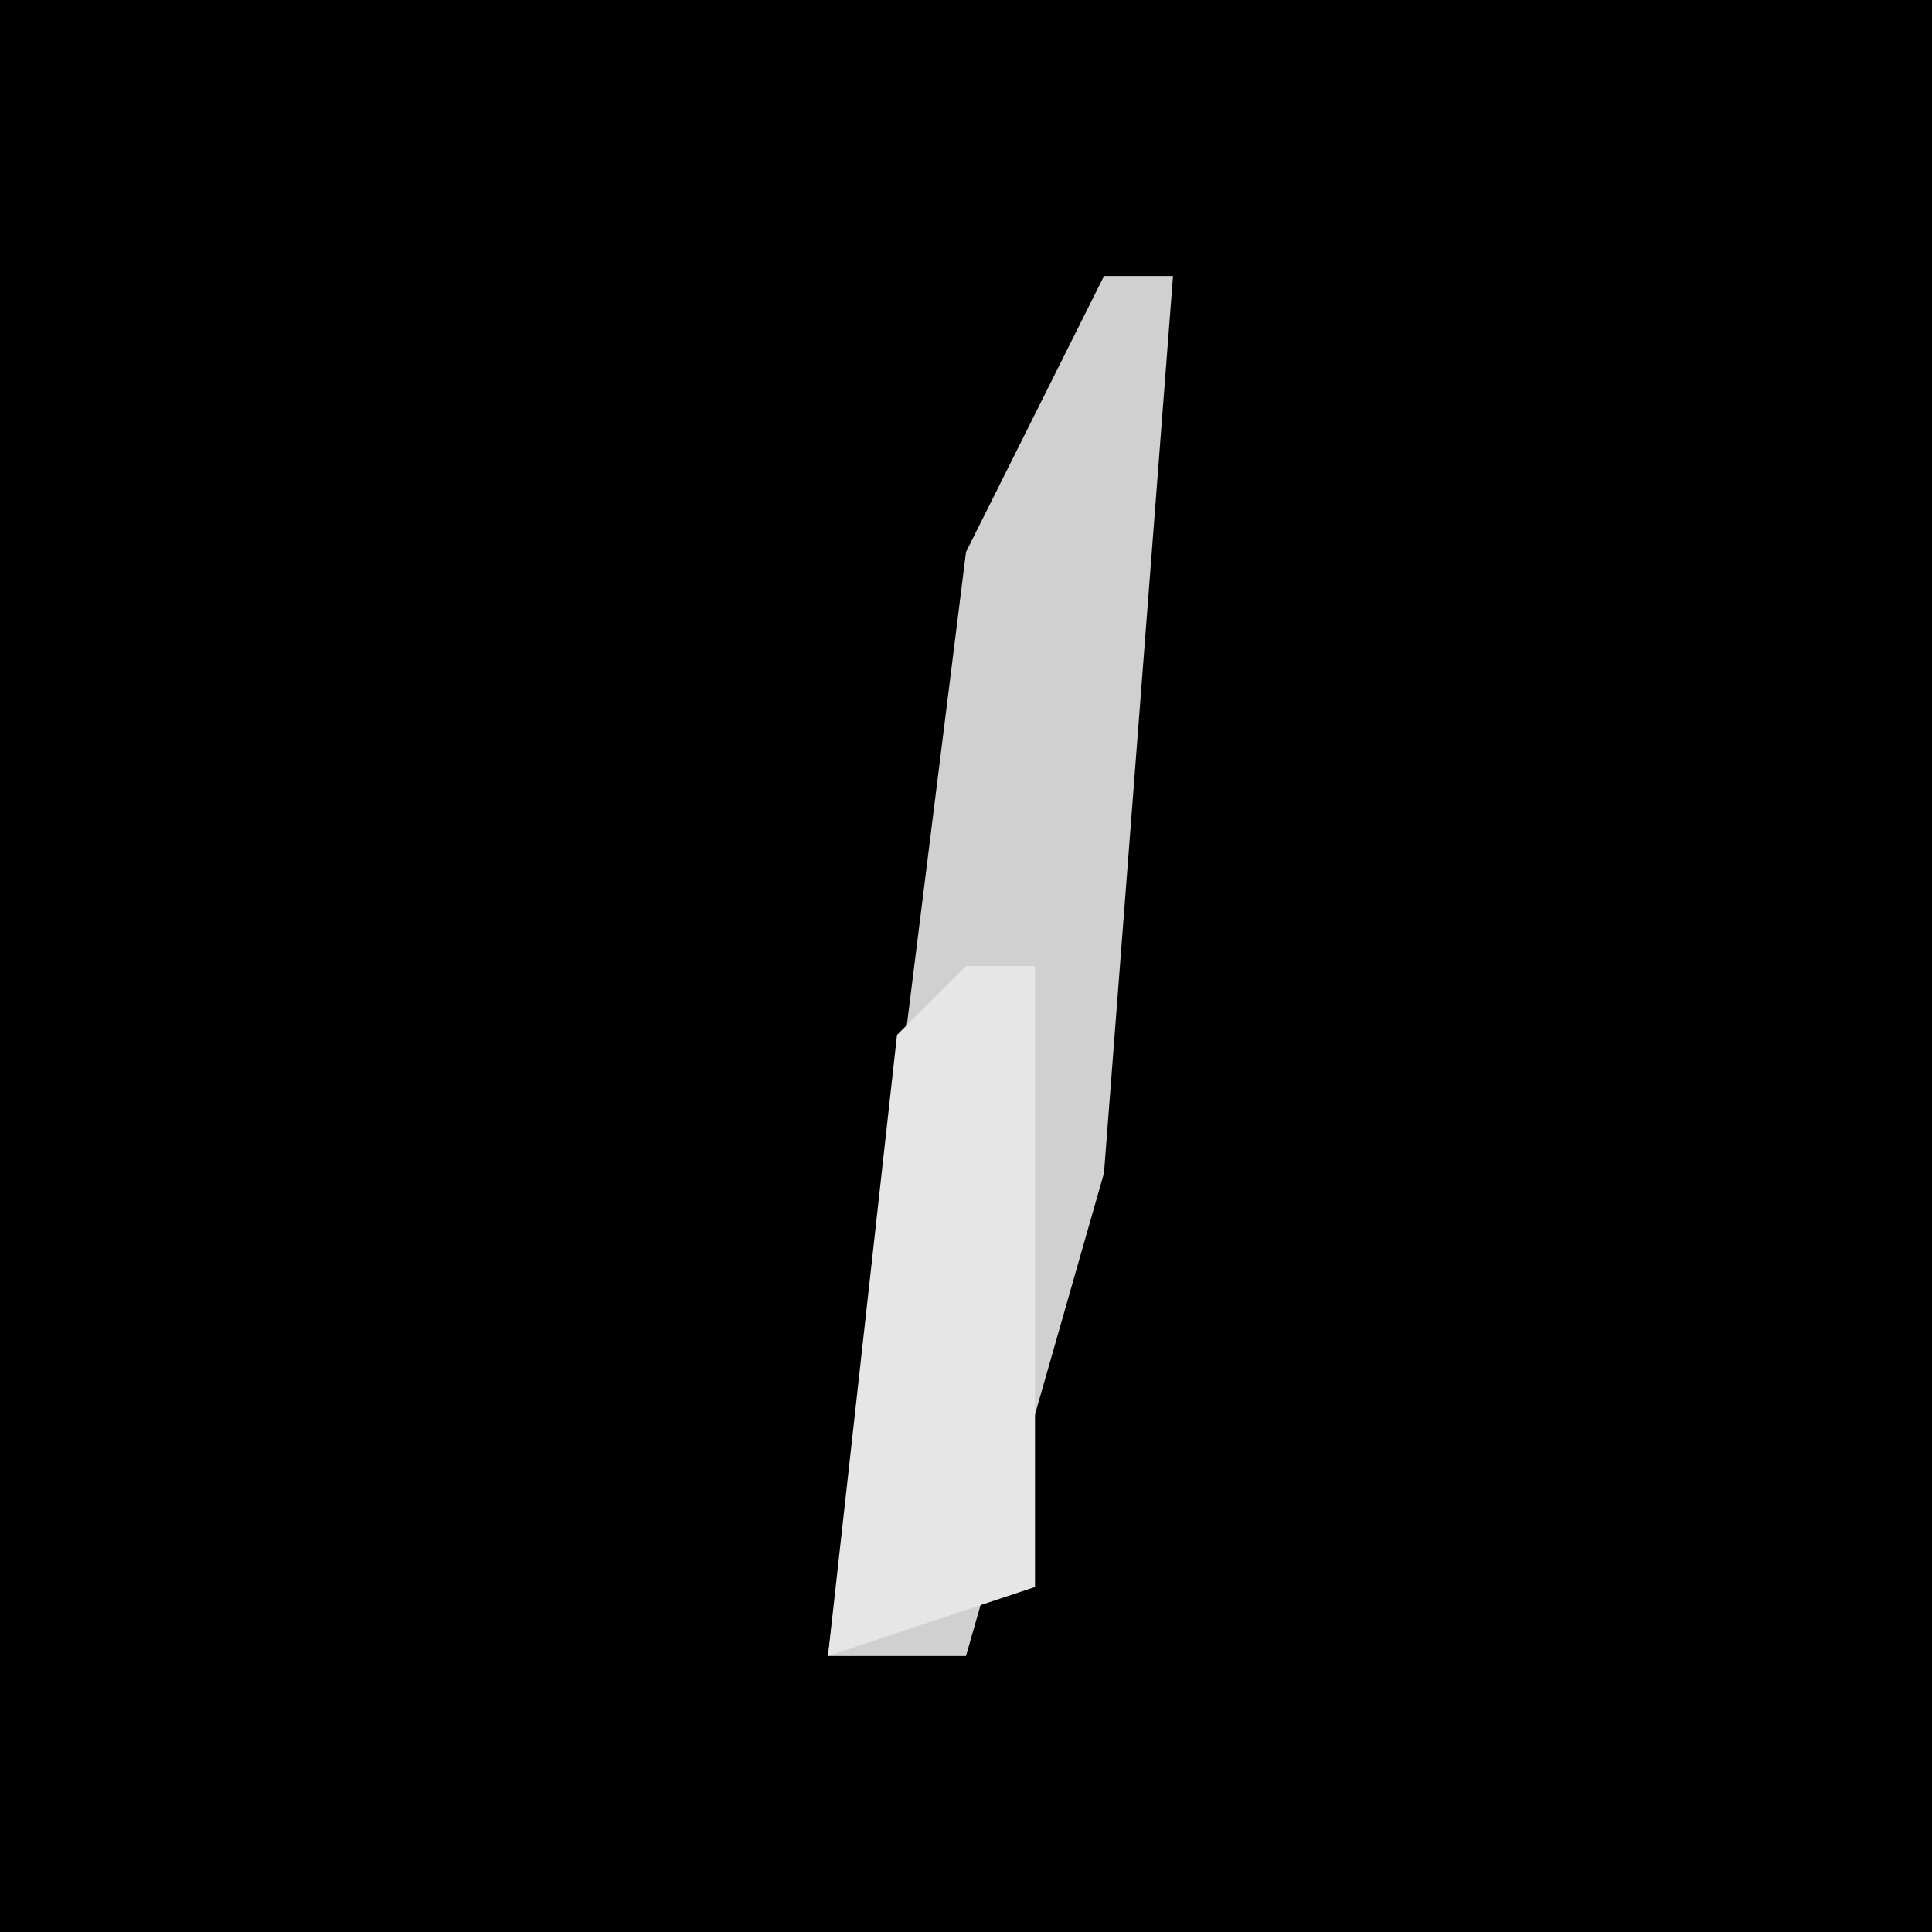 <?xml version="1.0" encoding="UTF-8"?>
<svg version="1.1" xmlns="http://www.w3.org/2000/svg" width="28" height="28">
<path d="M0,0 L28,0 L28,28 L0,28 Z " fill="#010101" transform="translate(0,0)"/>
<path d="M0,0 L1,0 L0,13 L-2,20 L-4,20 L-2,4 Z " fill="#D0D0D0" transform="translate(16,4)"/>
<path d="M0,0 L1,0 L1,9 L-2,10 L-1,1 Z " fill="#E6E6E6" transform="translate(14,14)"/>
</svg>
